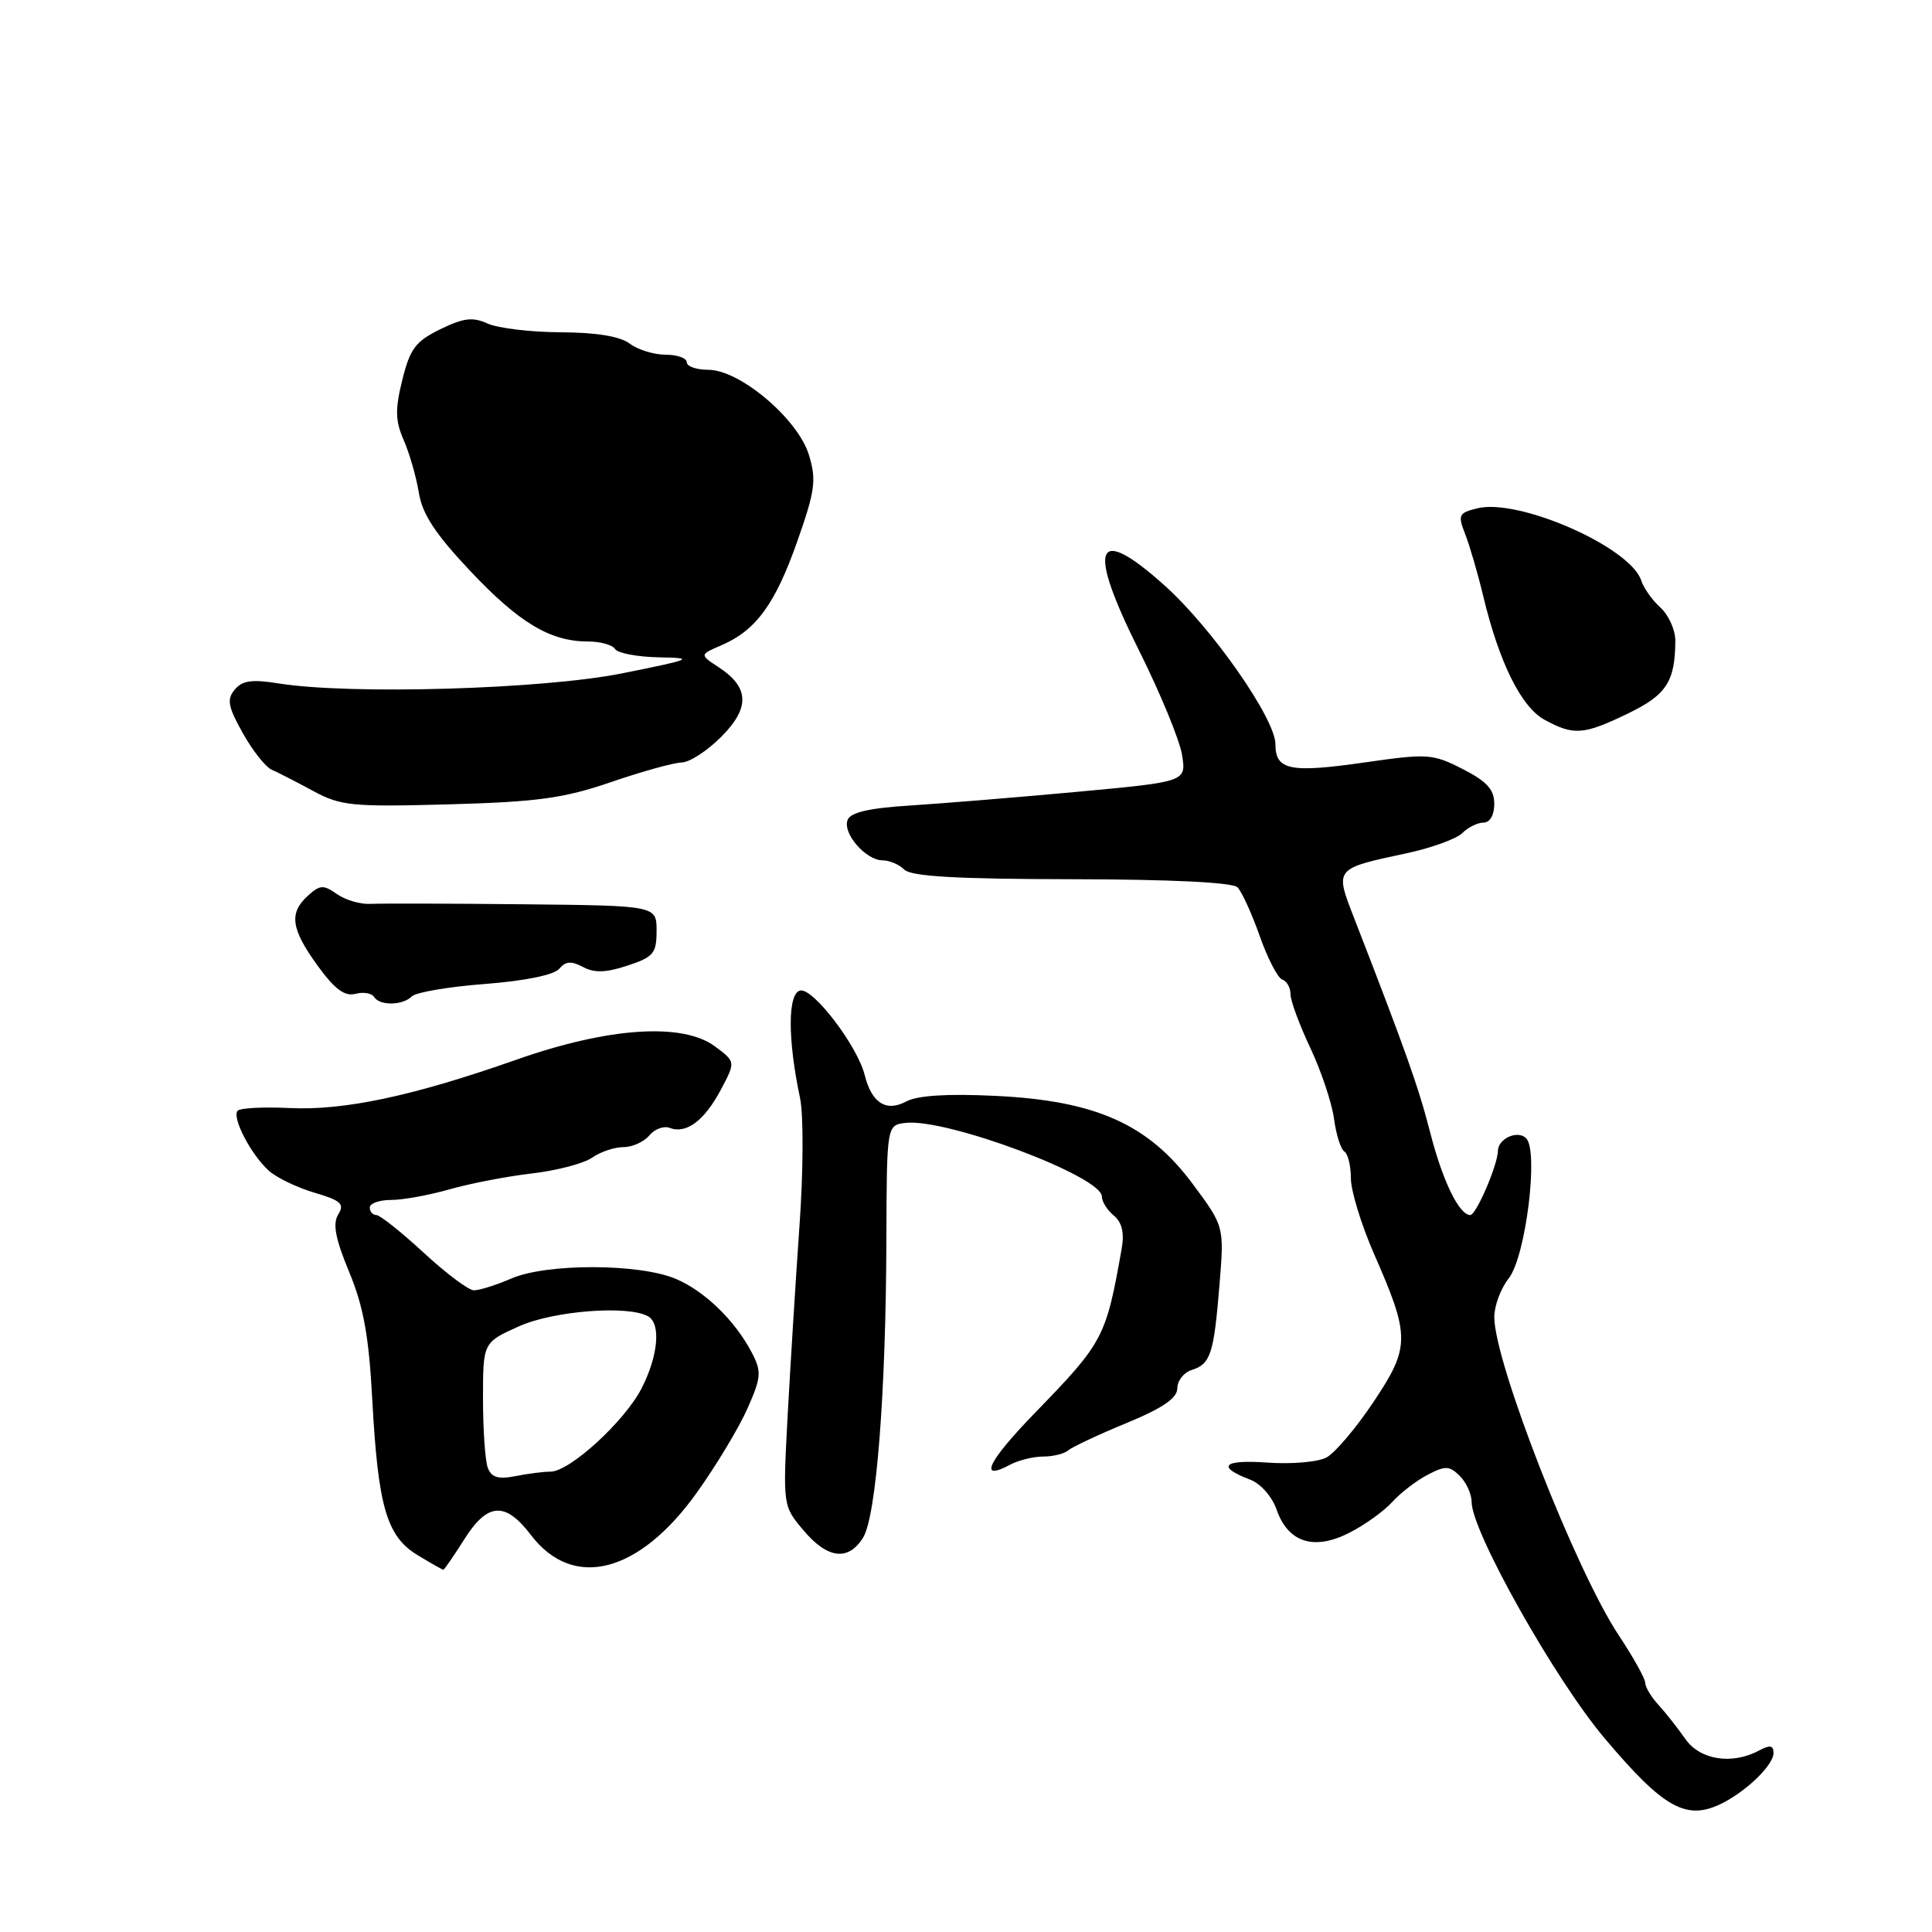 <?xml version="1.0" encoding="UTF-8" standalone="no"?>
<!DOCTYPE svg PUBLIC "-//W3C//DTD SVG 1.1//EN" "http://www.w3.org/Graphics/SVG/1.1/DTD/svg11.dtd" >
<svg xmlns="http://www.w3.org/2000/svg" xmlns:xlink="http://www.w3.org/1999/xlink" version="1.1" viewBox="0 0 256 256">
 <g >
 <path fill="currentColor"
d=" M 228.32 238.88 C 231.59 237.19 235.00 233.83 235.00 232.29 C 235.00 231.25 234.54 231.18 233.07 231.96 C 229.48 233.88 225.23 233.20 223.30 230.40 C 222.31 228.98 220.71 226.95 219.75 225.90 C 218.79 224.86 218.00 223.54 218.00 222.98 C 218.00 222.43 216.43 219.60 214.50 216.70 C 208.78 208.08 198.00 180.52 198.00 174.51 C 198.00 173.03 198.86 170.72 199.92 169.38 C 202.17 166.51 203.91 152.51 202.22 150.82 C 201.10 149.70 198.51 150.86 198.48 152.50 C 198.45 154.38 195.60 161.00 194.82 161.00 C 193.34 161.00 191.14 156.46 189.49 150.00 C 187.98 144.10 186.26 139.24 179.46 121.73 C 176.85 115.01 176.75 115.13 186.43 113.05 C 189.70 112.35 192.99 111.15 193.76 110.39 C 194.52 109.62 195.79 109.00 196.57 109.00 C 197.43 109.00 198.00 108.00 198.00 106.52 C 198.00 104.62 197.03 103.55 193.81 101.90 C 189.83 99.87 189.17 99.83 180.88 101.02 C 170.92 102.45 169.00 102.06 169.00 98.61 C 169.00 95.25 160.61 83.23 154.35 77.61 C 145.11 69.32 143.95 72.23 150.94 86.22 C 153.76 91.87 156.32 98.09 156.63 100.04 C 157.19 103.58 157.19 103.58 142.85 104.91 C 134.96 105.64 124.98 106.45 120.68 106.73 C 115.17 107.07 112.69 107.64 112.31 108.65 C 111.62 110.42 114.73 114.00 116.95 114.00 C 117.86 114.00 119.16 114.56 119.83 115.23 C 120.73 116.13 126.77 116.48 142.00 116.50 C 155.12 116.52 163.32 116.92 163.97 117.57 C 164.54 118.14 165.87 121.05 166.92 124.03 C 167.97 127.01 169.32 129.61 169.91 129.80 C 170.51 130.00 171.00 130.87 171.00 131.74 C 171.00 132.60 172.18 135.80 173.62 138.85 C 175.06 141.90 176.47 146.11 176.76 148.22 C 177.04 150.33 177.66 152.29 178.13 152.58 C 178.61 152.88 179.00 154.48 179.00 156.14 C 179.00 157.80 180.39 162.32 182.08 166.18 C 186.87 177.09 186.86 178.48 182.00 185.76 C 179.70 189.21 176.89 192.52 175.77 193.12 C 174.64 193.73 171.11 194.03 167.92 193.80 C 162.07 193.38 161.11 194.33 165.65 196.06 C 167.04 196.58 168.57 198.32 169.17 200.07 C 170.69 204.40 174.12 205.49 178.80 203.10 C 180.84 202.06 183.40 200.22 184.50 199.00 C 185.60 197.79 187.71 196.17 189.18 195.41 C 191.52 194.19 192.07 194.22 193.44 195.58 C 194.30 196.44 195.00 197.99 195.00 199.03 C 195.00 202.92 206.05 222.56 212.61 230.32 C 220.55 239.73 223.52 241.34 228.32 238.88 Z  M 61.50 204.00 C 64.61 199.07 66.94 198.92 70.37 203.42 C 75.96 210.74 84.70 208.49 92.37 197.73 C 94.92 194.16 97.92 189.17 99.04 186.64 C 100.87 182.51 100.93 181.77 99.64 179.27 C 97.42 174.99 93.35 171.05 89.51 169.44 C 84.66 167.41 72.44 167.39 67.78 169.40 C 65.74 170.28 63.49 170.99 62.78 170.97 C 62.08 170.96 59.08 168.71 56.12 165.97 C 53.16 163.24 50.34 161.00 49.87 161.00 C 49.39 161.00 49.00 160.55 49.00 160.00 C 49.00 159.45 50.27 159.00 51.82 159.00 C 53.37 159.00 56.86 158.37 59.57 157.59 C 62.28 156.82 67.19 155.87 70.47 155.49 C 73.76 155.11 77.35 154.17 78.45 153.40 C 79.55 152.63 81.41 152.00 82.60 152.00 C 83.79 152.00 85.33 151.30 86.04 150.45 C 86.74 149.60 87.96 149.15 88.73 149.45 C 90.93 150.29 93.31 148.52 95.49 144.44 C 97.48 140.70 97.48 140.70 94.76 138.67 C 90.46 135.46 80.64 136.11 68.38 140.43 C 54.74 145.23 45.59 147.18 38.32 146.82 C 34.93 146.66 31.85 146.81 31.50 147.17 C 30.66 148.01 33.27 153.04 35.65 155.15 C 36.67 156.06 39.38 157.36 41.67 158.04 C 45.18 159.07 45.68 159.53 44.82 160.92 C 44.06 162.14 44.43 164.11 46.26 168.53 C 48.17 173.12 48.88 177.04 49.33 185.50 C 50.10 199.65 51.23 203.56 55.31 206.05 C 57.07 207.12 58.61 207.99 58.74 208.00 C 58.87 208.00 60.11 206.20 61.50 204.00 Z  M 114.36 203.75 C 116.11 200.96 117.39 184.63 117.45 164.29 C 117.50 149.08 117.50 149.08 120.00 148.79 C 125.42 148.16 146.00 155.87 146.00 158.54 C 146.00 159.21 146.71 160.35 147.59 161.07 C 148.67 161.97 149.00 163.36 148.63 165.44 C 146.55 177.23 146.23 177.85 137.13 187.22 C 130.87 193.68 129.58 196.37 133.85 194.08 C 134.96 193.49 136.93 193.00 138.23 193.00 C 139.54 193.00 141.03 192.63 141.55 192.18 C 142.07 191.73 145.54 190.10 149.25 188.57 C 154.09 186.57 156.00 185.26 156.00 183.95 C 156.00 182.95 156.86 181.86 157.91 181.53 C 160.41 180.74 160.84 179.42 161.59 170.22 C 162.22 162.50 162.22 162.50 158.01 156.84 C 152.14 148.95 145.19 145.85 131.93 145.21 C 125.57 144.90 121.59 145.15 120.10 145.94 C 117.43 147.38 115.51 146.17 114.58 142.46 C 113.61 138.58 107.75 130.90 106.04 131.25 C 104.37 131.58 104.35 137.69 106.01 145.50 C 106.48 147.73 106.45 155.25 105.93 162.50 C 105.43 169.65 104.73 180.91 104.37 187.51 C 103.73 199.53 103.73 199.53 106.45 202.76 C 109.64 206.55 112.39 206.90 114.36 203.75 Z  M 54.58 132.02 C 55.11 131.49 59.48 130.74 64.28 130.38 C 69.58 129.97 73.43 129.18 74.10 128.37 C 74.94 127.36 75.70 127.31 77.25 128.13 C 78.75 128.94 80.30 128.89 83.14 127.95 C 86.59 126.81 87.00 126.33 87.00 123.34 C 87.00 120.00 87.00 120.00 69.25 119.82 C 59.49 119.72 50.42 119.70 49.11 119.77 C 47.79 119.85 45.79 119.27 44.66 118.48 C 42.86 117.21 42.39 117.24 40.81 118.68 C 38.26 120.98 38.55 123.07 42.08 127.95 C 44.33 131.06 45.67 132.06 47.08 131.69 C 48.13 131.41 49.25 131.60 49.56 132.09 C 50.30 133.29 53.35 133.25 54.58 132.02 Z  M 81.00 103.62 C 85.12 102.21 89.33 101.04 90.35 101.03 C 91.37 101.01 93.71 99.49 95.55 97.65 C 99.40 93.80 99.30 91.08 95.24 88.42 C 92.69 86.75 92.69 86.75 95.59 85.50 C 100.16 83.54 102.71 80.06 105.63 71.77 C 108.01 65.01 108.20 63.62 107.19 60.29 C 105.74 55.52 98.04 49.00 93.86 49.00 C 92.29 49.00 91.00 48.55 91.00 48.00 C 91.00 47.45 89.74 47.00 88.19 47.00 C 86.65 47.00 84.51 46.34 83.44 45.53 C 82.16 44.57 79.04 44.05 74.30 44.03 C 70.34 44.01 65.99 43.49 64.63 42.88 C 62.64 41.97 61.43 42.12 58.33 43.63 C 55.06 45.23 54.33 46.21 53.31 50.33 C 52.34 54.26 52.37 55.76 53.50 58.33 C 54.26 60.08 55.16 63.20 55.50 65.29 C 55.95 68.11 57.68 70.75 62.30 75.65 C 68.78 82.52 72.91 85.00 77.91 85.00 C 79.54 85.00 81.16 85.45 81.50 86.00 C 81.84 86.55 84.45 87.04 87.31 87.10 C 92.14 87.19 91.80 87.34 82.50 89.21 C 72.01 91.33 46.42 92.08 36.94 90.56 C 33.39 89.99 32.10 90.17 31.10 91.38 C 30.03 92.67 30.21 93.64 32.16 97.12 C 33.45 99.43 35.17 101.62 36.00 101.99 C 36.83 102.35 39.30 103.62 41.50 104.81 C 45.17 106.79 46.65 106.93 59.50 106.58 C 71.26 106.25 74.70 105.78 81.00 103.62 Z  M 215.68 94.56 C 220.81 92.09 221.96 90.33 221.99 84.90 C 221.99 83.48 221.11 81.51 220.03 80.52 C 218.94 79.54 217.80 77.93 217.48 76.94 C 216.08 72.52 201.22 65.97 195.72 67.36 C 193.28 67.97 193.15 68.25 194.14 70.76 C 194.73 72.27 195.82 75.98 196.54 79.01 C 198.66 87.83 201.58 93.71 204.69 95.39 C 208.53 97.48 209.84 97.38 215.68 94.56 Z  M 64.64 194.51 C 64.29 193.59 64.00 189.47 64.00 185.36 C 64.00 177.89 64.00 177.89 68.75 175.75 C 73.39 173.66 83.42 172.91 85.94 174.46 C 87.59 175.49 87.19 179.70 85.03 183.93 C 82.80 188.31 75.49 195.00 72.95 195.00 C 72.01 195.00 69.91 195.27 68.27 195.60 C 66.03 196.04 65.13 195.77 64.64 194.51 Z "/>
</g>
</svg>